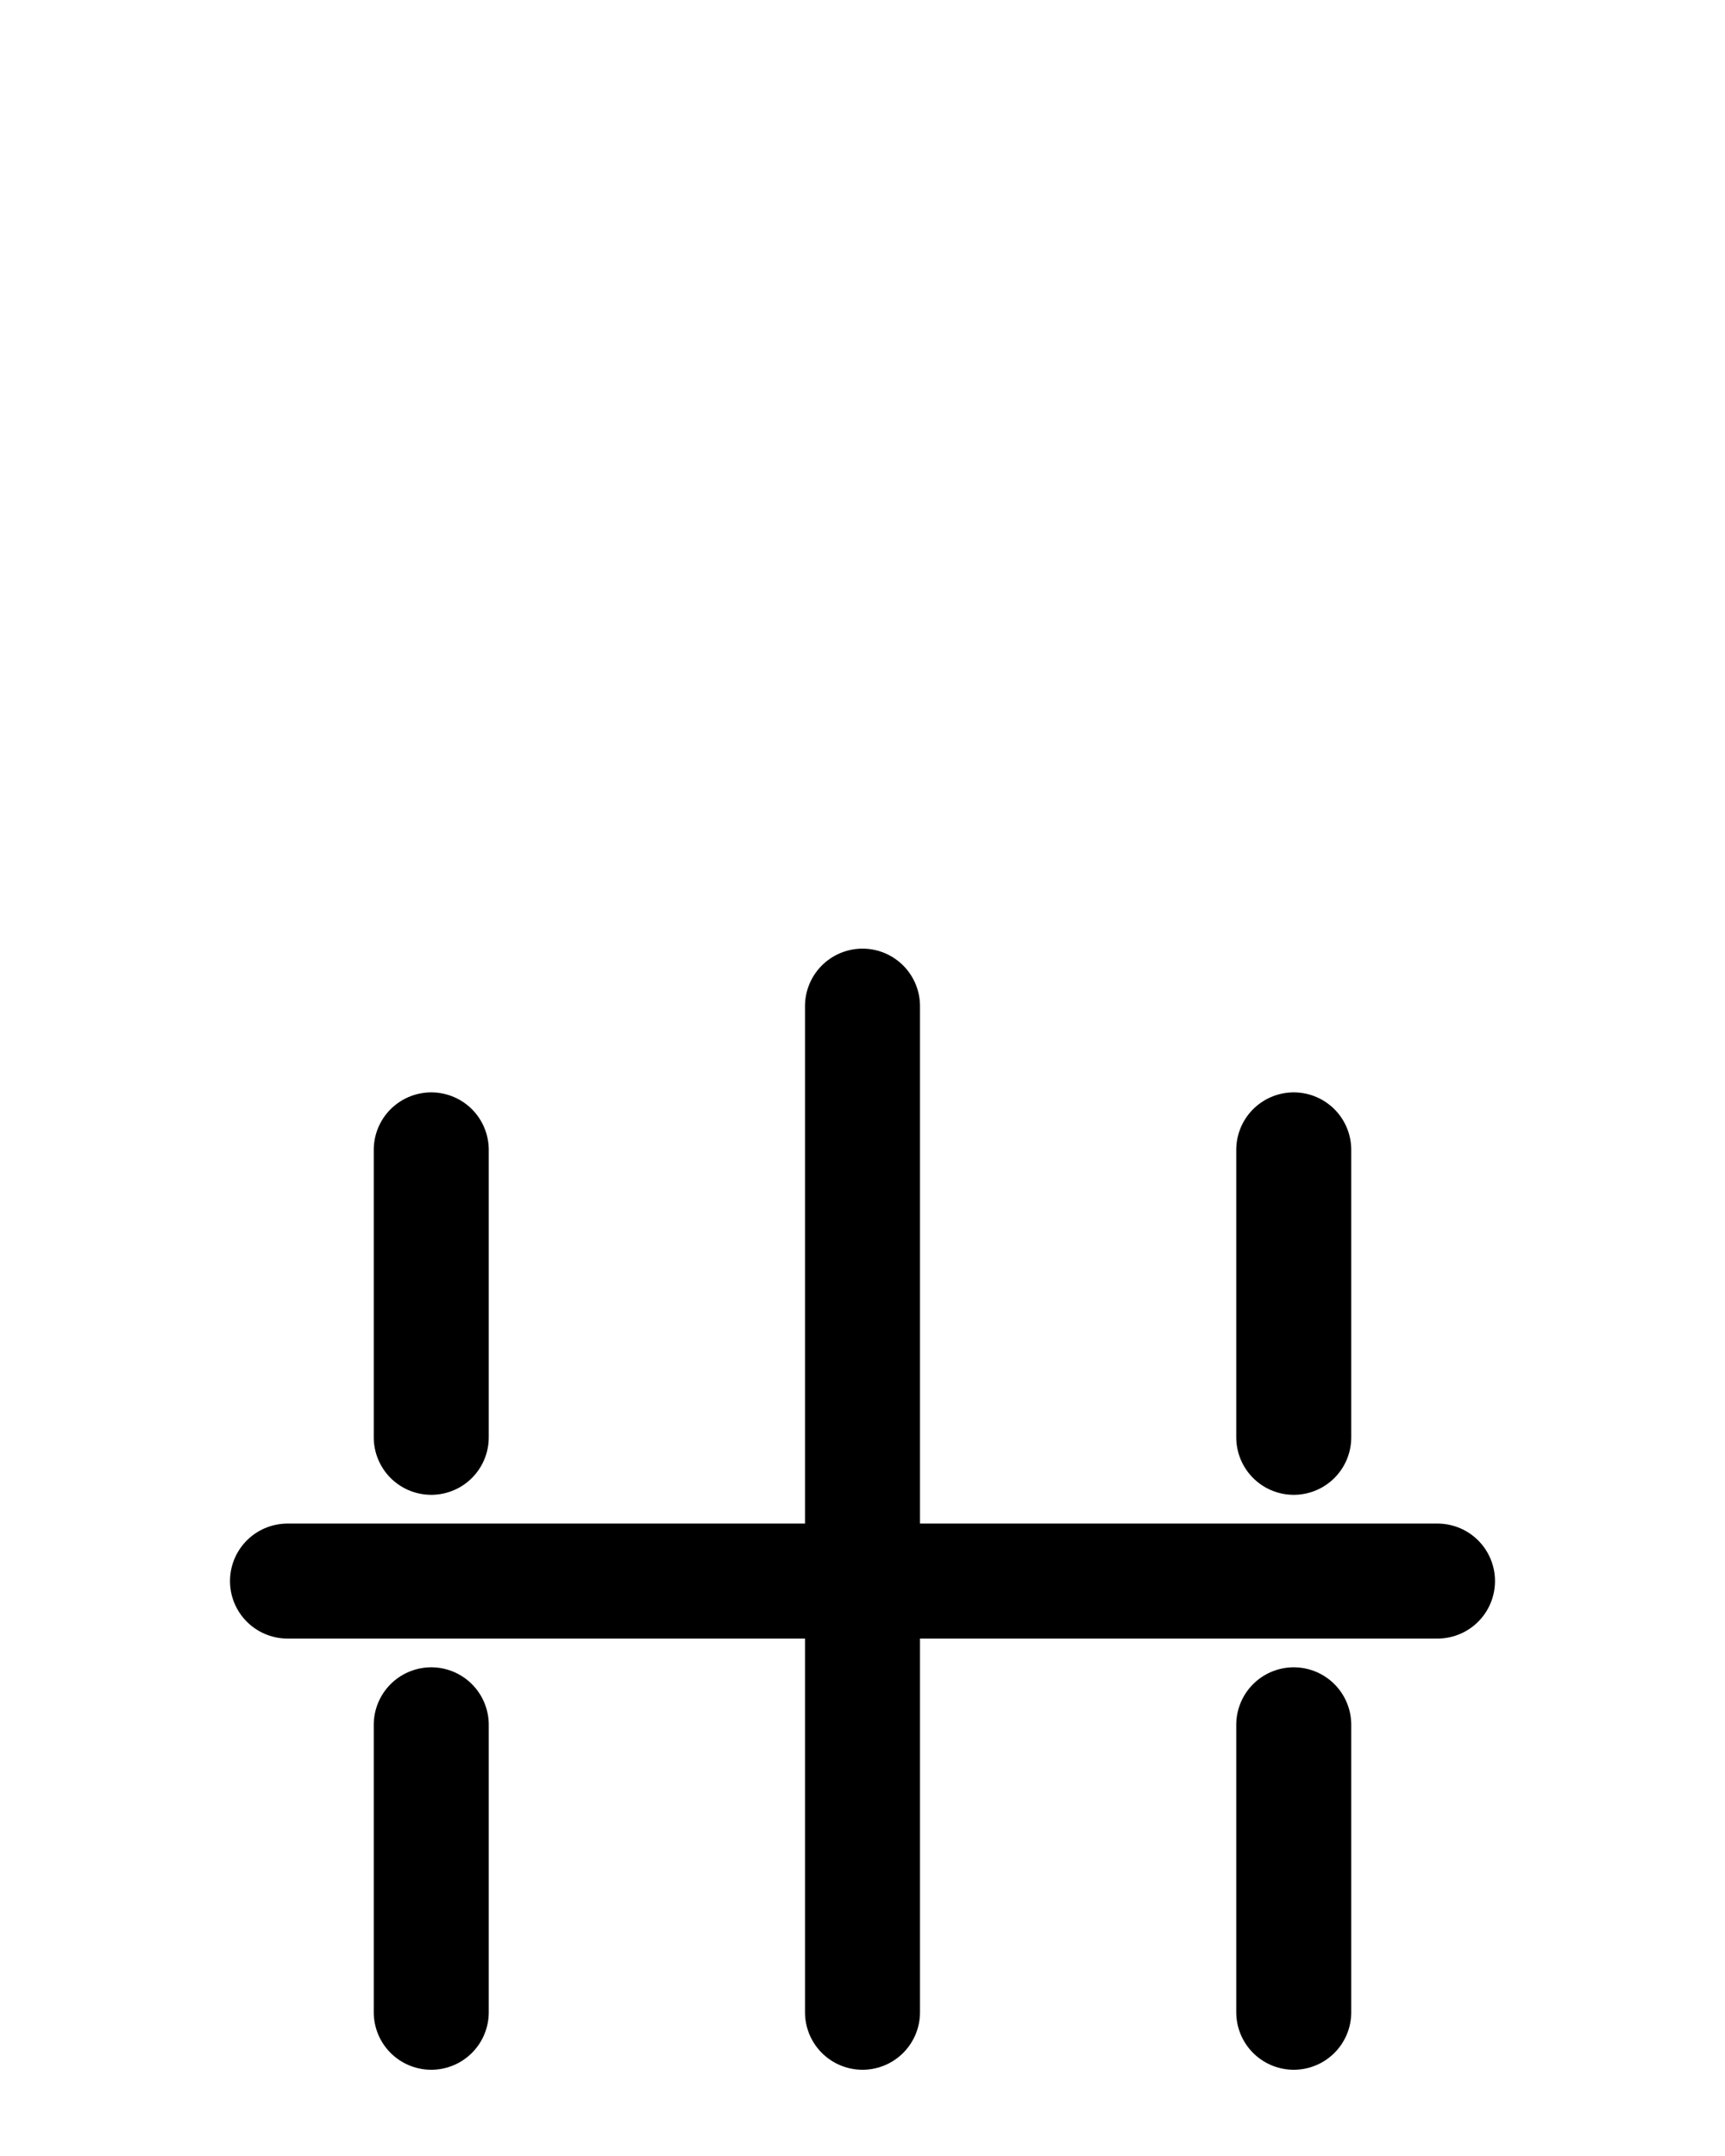 <?xml version="1.0" encoding="utf-8"?>
<!-- Generator: Adobe Illustrator 26.0.0, SVG Export Plug-In . SVG Version: 6.00 Build 0)  -->
<svg version="1.1" id="图层_1" xmlns="http://www.w3.org/2000/svg" xmlns:xlink="http://www.w3.org/1999/xlink" x="0px" y="0px"
	 viewBox="0 0 720 900" style="enable-background:new 0 0 720 900;" xml:space="preserve">
<style type="text/css">
	.st0{fill:none;stroke:#000000;stroke-width:48;stroke-linecap:round;stroke-linejoin:round;stroke-miterlimit:10;}
</style>
<line class="st0" x1="120" y1="660" x2="600" y2="660"/>
<line class="st0" x1="360" y1="420" x2="360" y2="840"/>
<line class="st0" x1="540" y1="600" x2="540" y2="480"/>
<line class="st0" x1="540" y1="720" x2="540" y2="840"/>
<line class="st0" x1="180" y1="600" x2="180" y2="480"/>
<line class="st0" x1="180" y1="720" x2="180" y2="840"/>
</svg>
